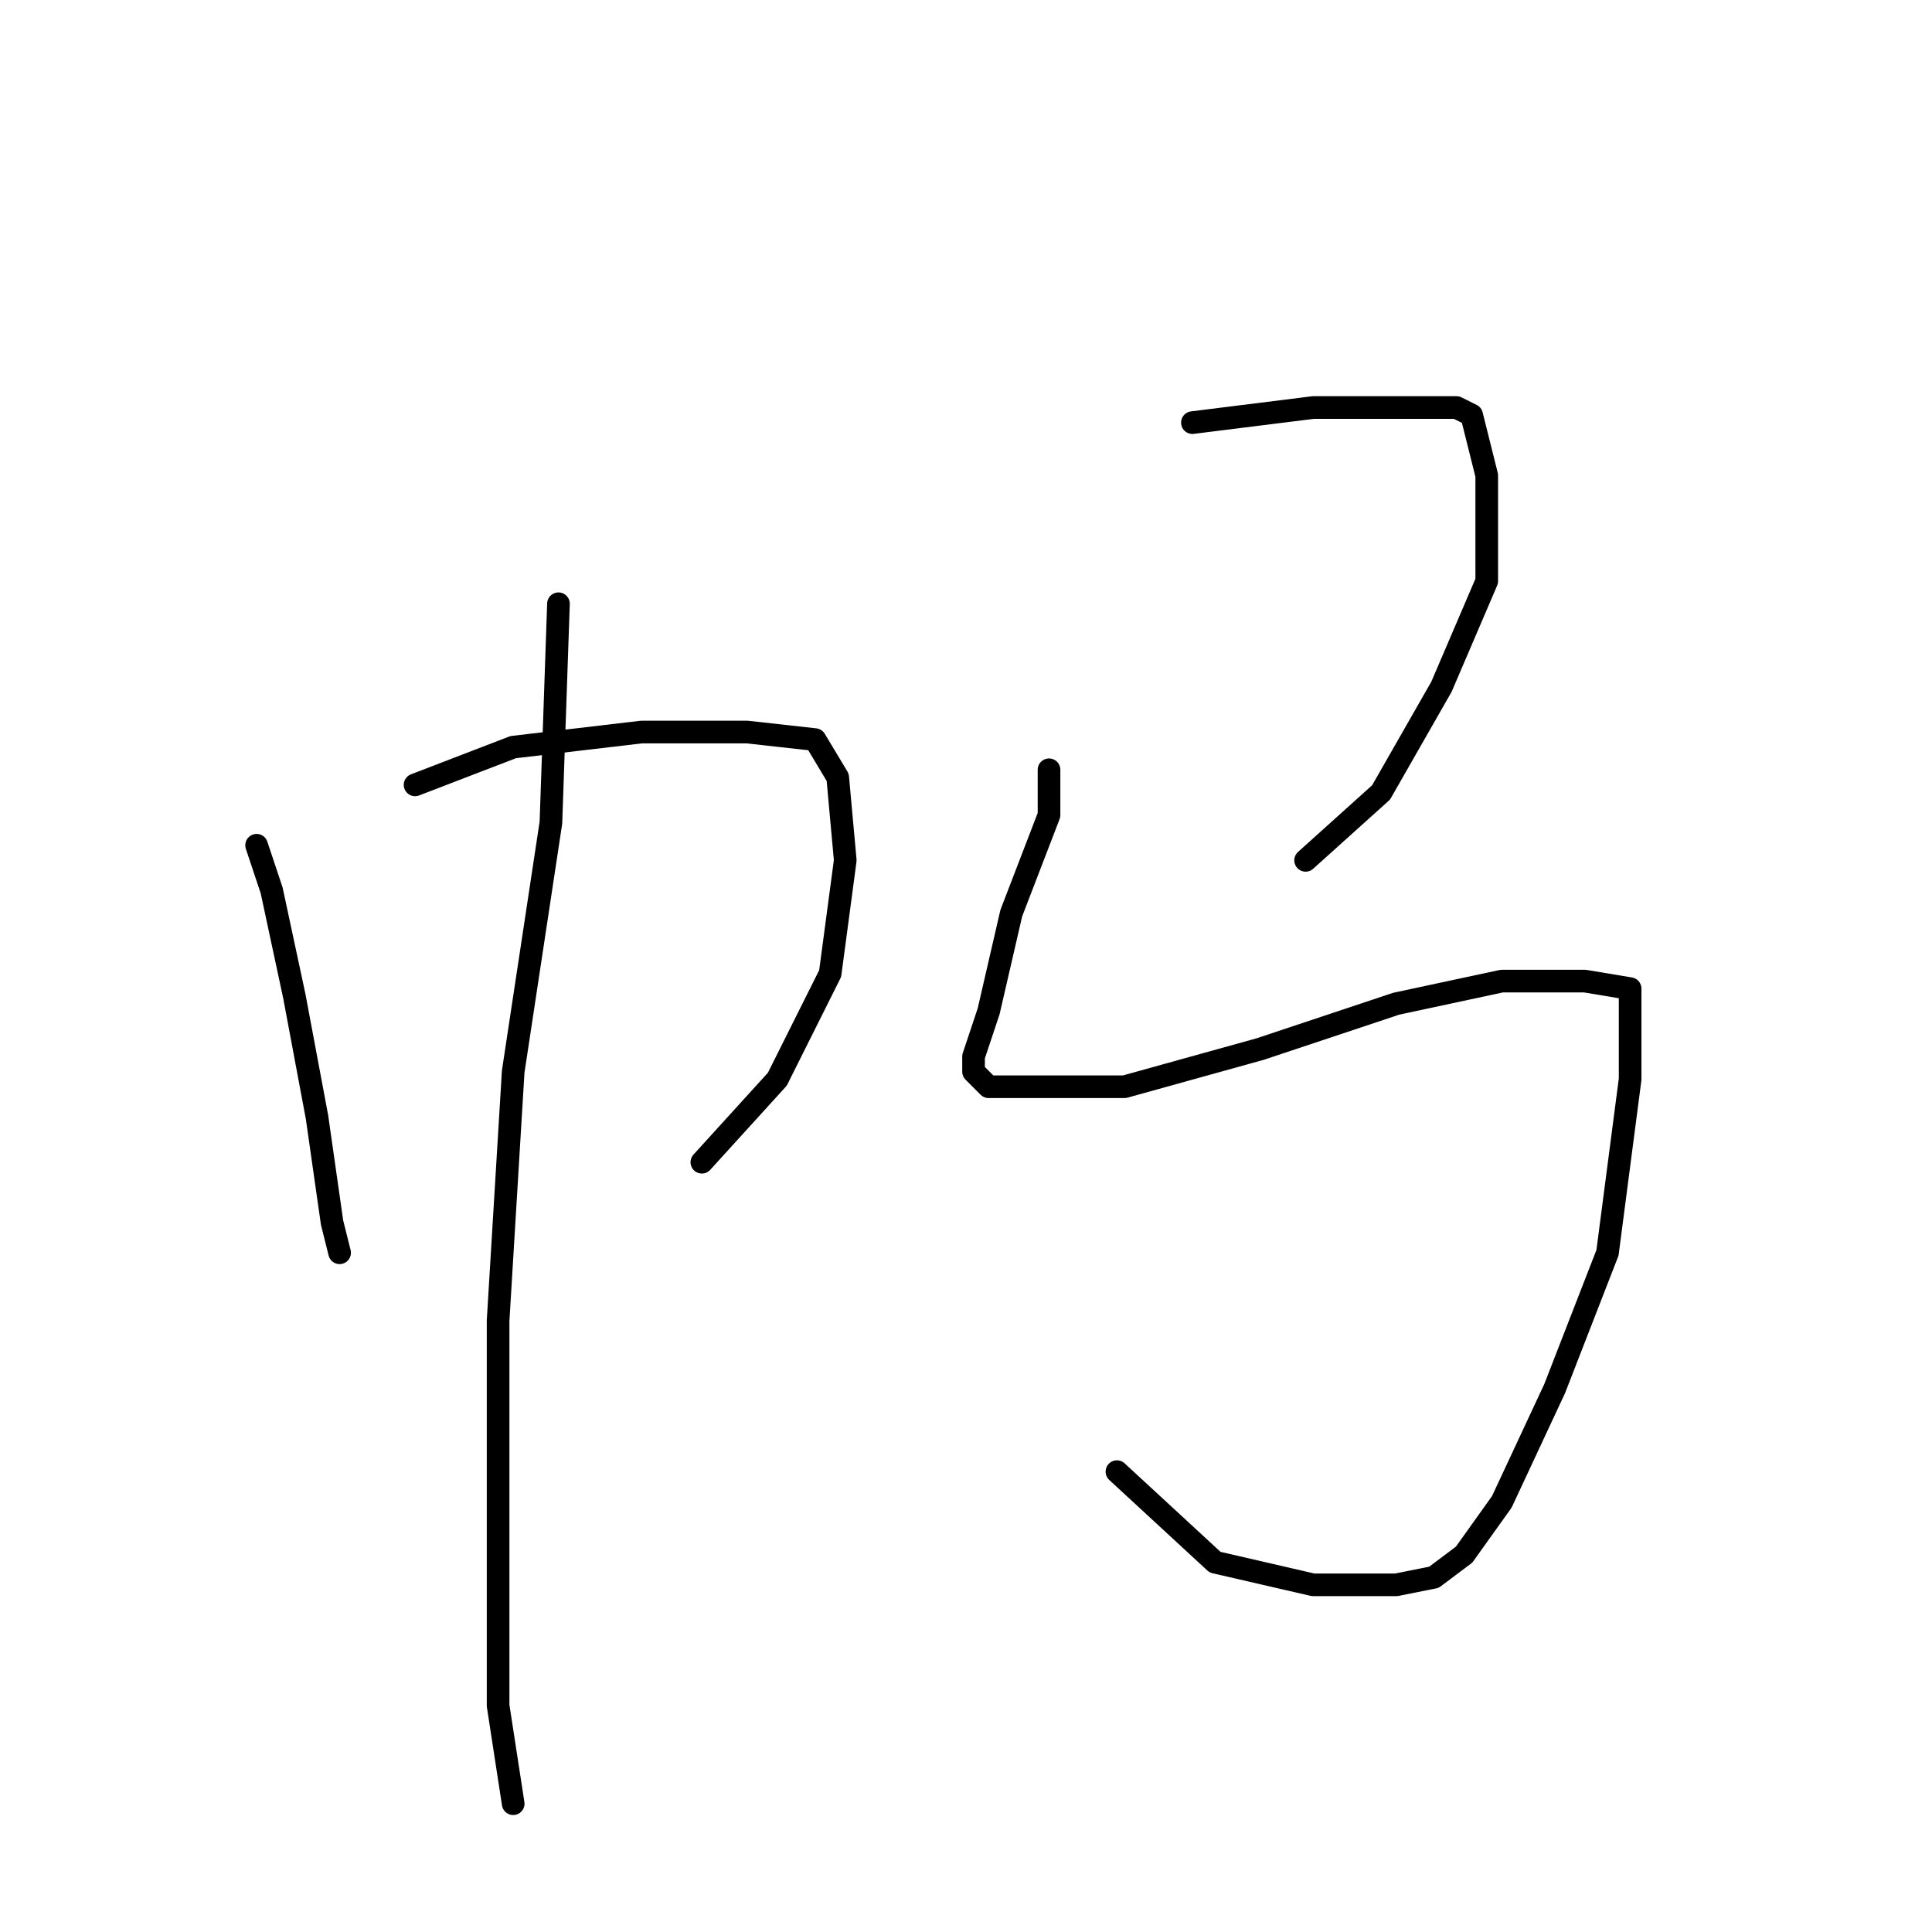 <?xml version="1.0" standalone="no"?>
    <svg width="256" height="256" xmlns="http://www.w3.org/2000/svg" version="1.1">
    <polyline stroke="black" stroke-width="3" stroke-linecap="round" fill="transparent" stroke-linejoin="round" points="34 112 36 118 39 132 42 148 44 162 45 166 45 166 " />
        <polyline stroke="black" stroke-width="3" stroke-linecap="round" fill="transparent" stroke-linejoin="round" points="55 104 68 99 85 97 99 97 108 98 111 103 112 114 110 129 103 143 93 154 93 154 " />
        <polyline stroke="black" stroke-width="3" stroke-linecap="round" fill="transparent" stroke-linejoin="round" points="74 80 73 109 68 142 66 175 66 203 66 226 68 239 68 239 " />
        <polyline stroke="black" stroke-width="3" stroke-linecap="round" fill="transparent" stroke-linejoin="round" points="158 56 174 54 186 54 193 54 195 55 197 63 197 77 191 91 183 105 173 114 173 114 " />
        <polyline stroke="black" stroke-width="3" stroke-linecap="round" fill="transparent" stroke-linejoin="round" points="139 102 139 108 134 121 131 134 129 140 129 142 131 144 136 144 149 144 167 139 185 133 199 130 210 130 216 131 216 143 213 166 206 184 199 199 194 206 190 209 185 210 174 210 161 207 148 195 148 195 " />
        </svg>